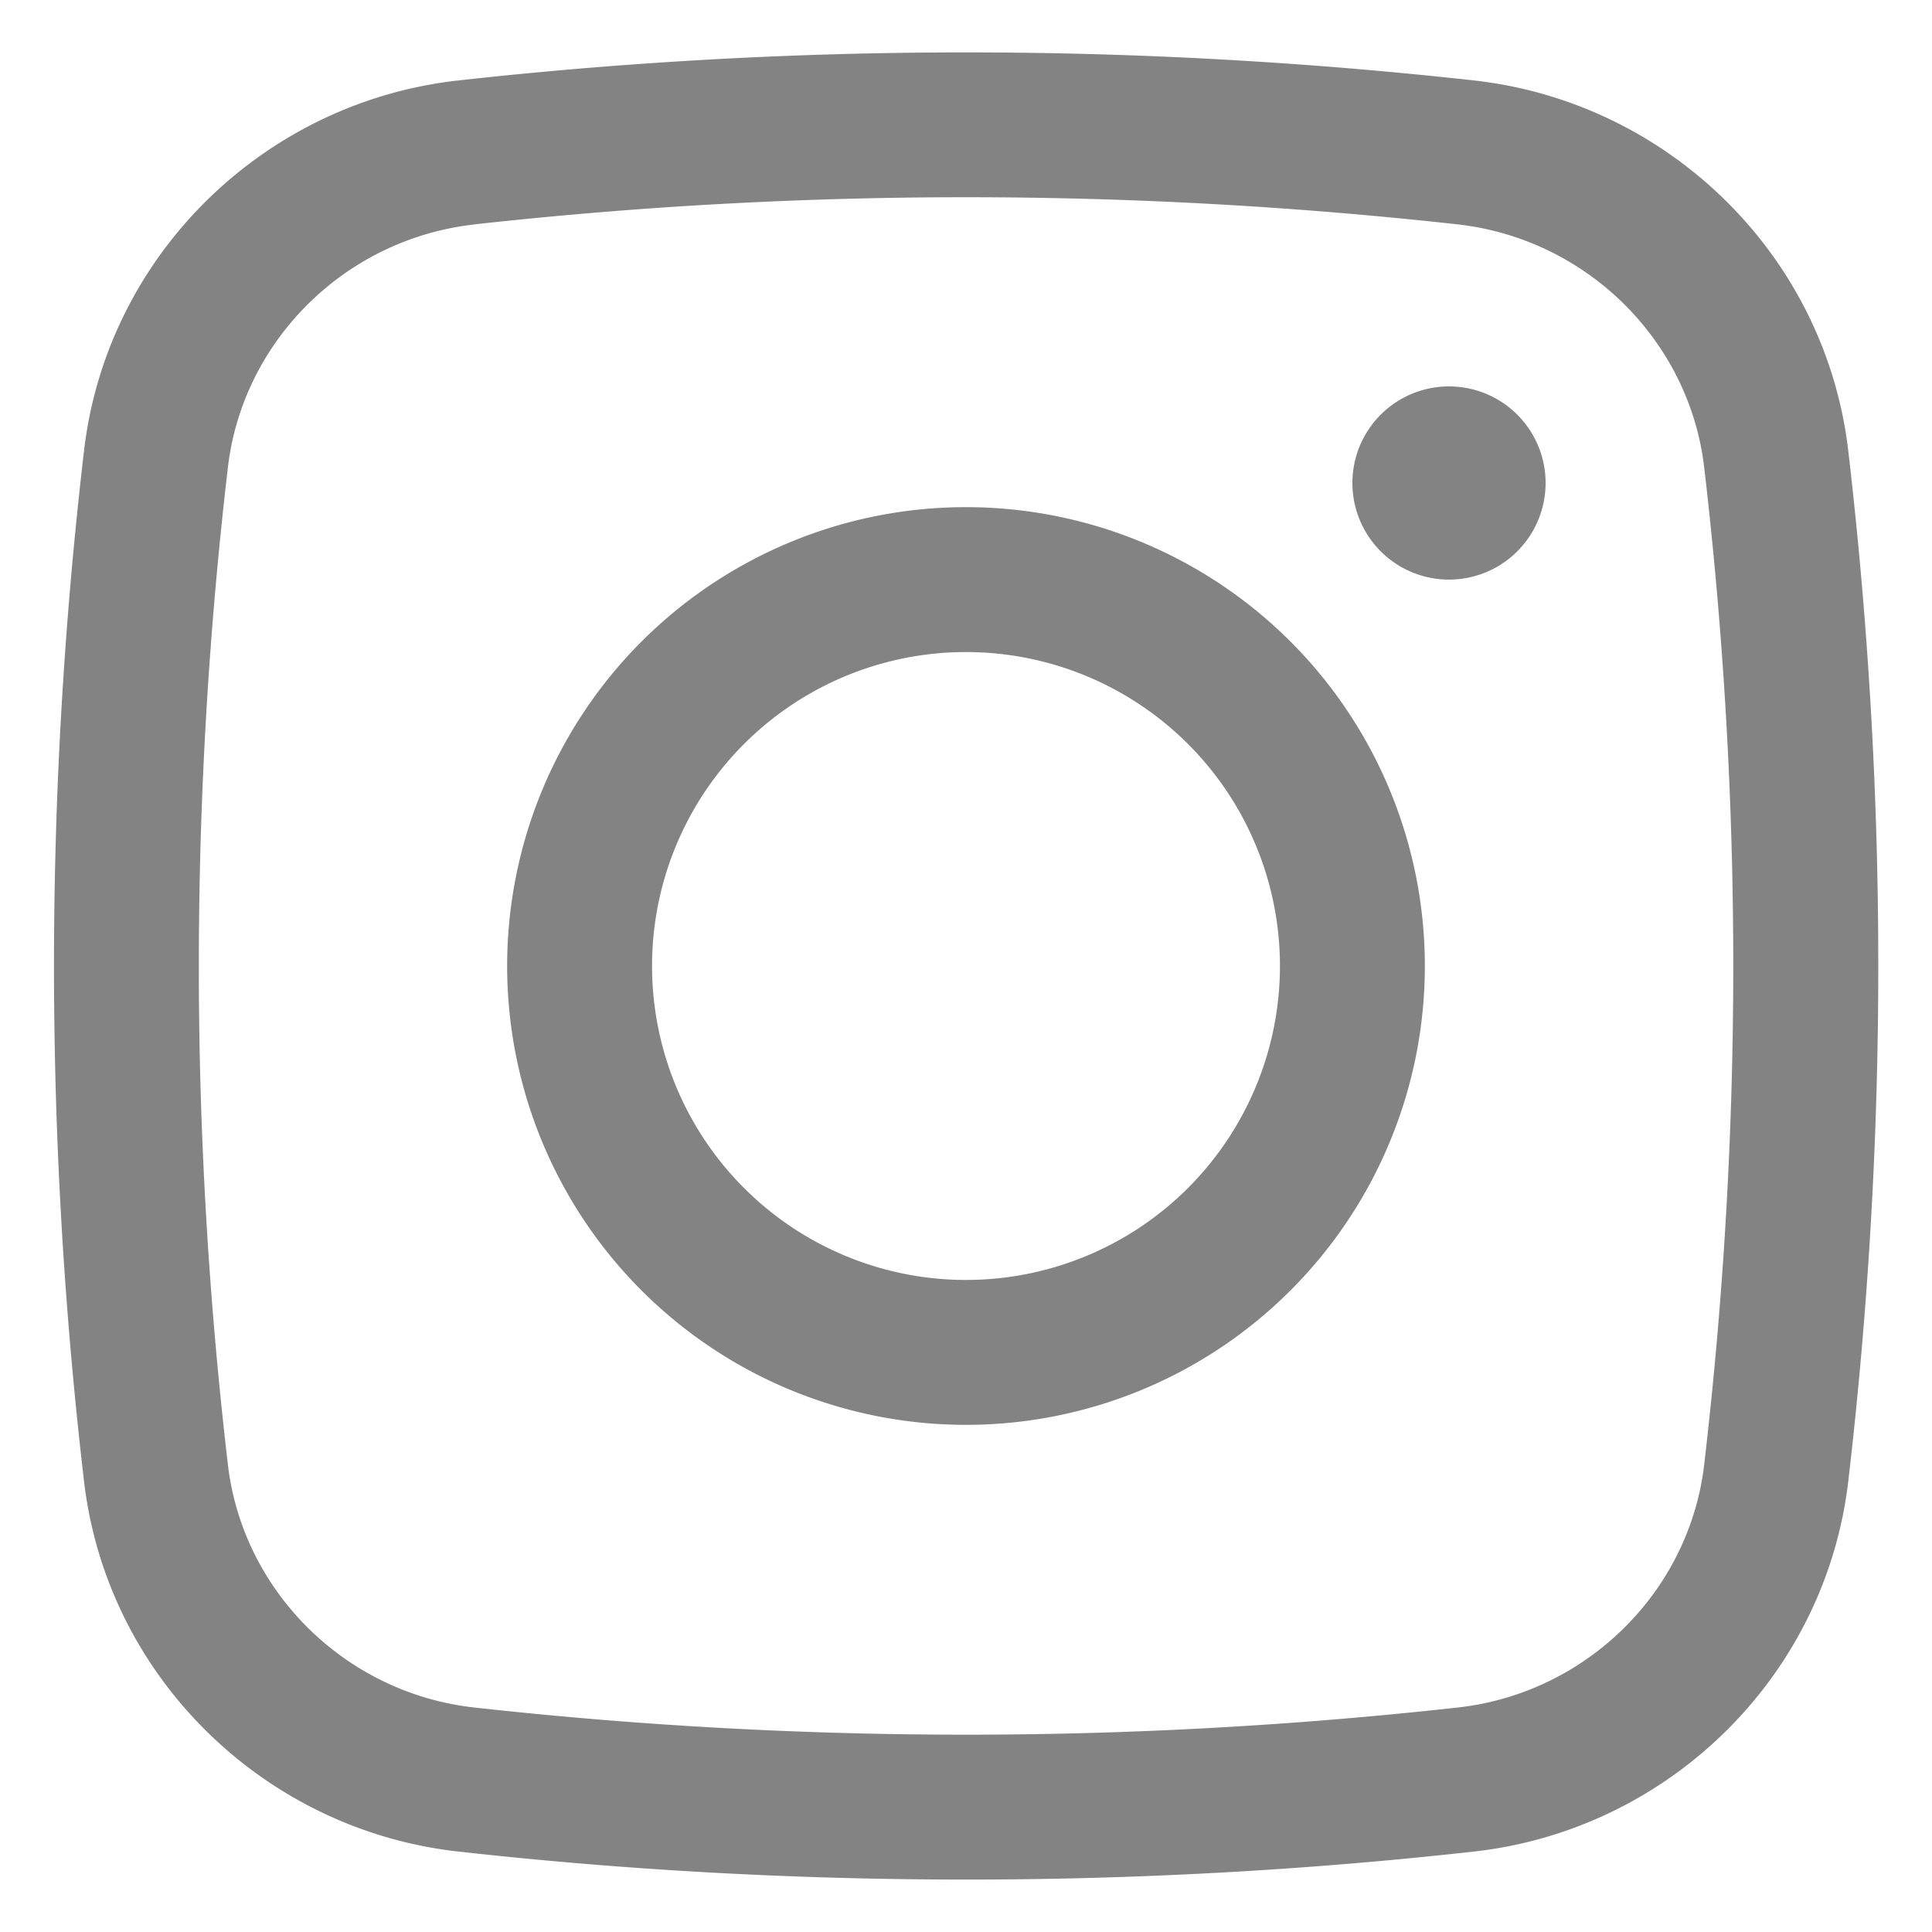 <svg width="20" height="20" fill="none" xmlns="http://www.w3.org/2000/svg"><path d="M14 5a1 1 0 1 1 2 0 1 1 0 0 1-2 0Z" fill="#838383"/><path fill-rule="evenodd" clip-rule="evenodd" d="M10 5.25a4.75 4.75 0 1 0 0 9.5 4.75 4.75 0 0 0 0-9.5ZM6.75 10a3.25 3.25 0 1 1 6.5 0 3.25 3.25 0 0 1-6.5 0Z" fill="#838383"/><path fill-rule="evenodd" clip-rule="evenodd" d="M15.259.833a47.72 47.72 0 0 0-10.517 0C2.73 1.058 1.106 2.643.87 4.665a45.921 45.921 0 0 0 0 10.67c.237 2.022 1.861 3.607 3.873 3.832 3.467.387 7.05.387 10.517 0 2.012-.225 3.636-1.81 3.873-3.832a45.925 45.925 0 0 0 0-10.67c-.237-2.022-1.861-3.607-3.873-3.832Zm-10.35 1.49a46.22 46.22 0 0 1 10.183 0c1.33.15 2.396 1.2 2.55 2.517a44.421 44.421 0 0 1 0 10.32c-.154 1.318-1.22 2.368-2.55 2.516a46.217 46.217 0 0 1-10.183 0c-1.33-.148-2.396-1.198-2.55-2.516a44.421 44.421 0 0 1 0-10.32c.154-1.318 1.22-2.368 2.55-2.516Z" fill="#838383"/></svg>